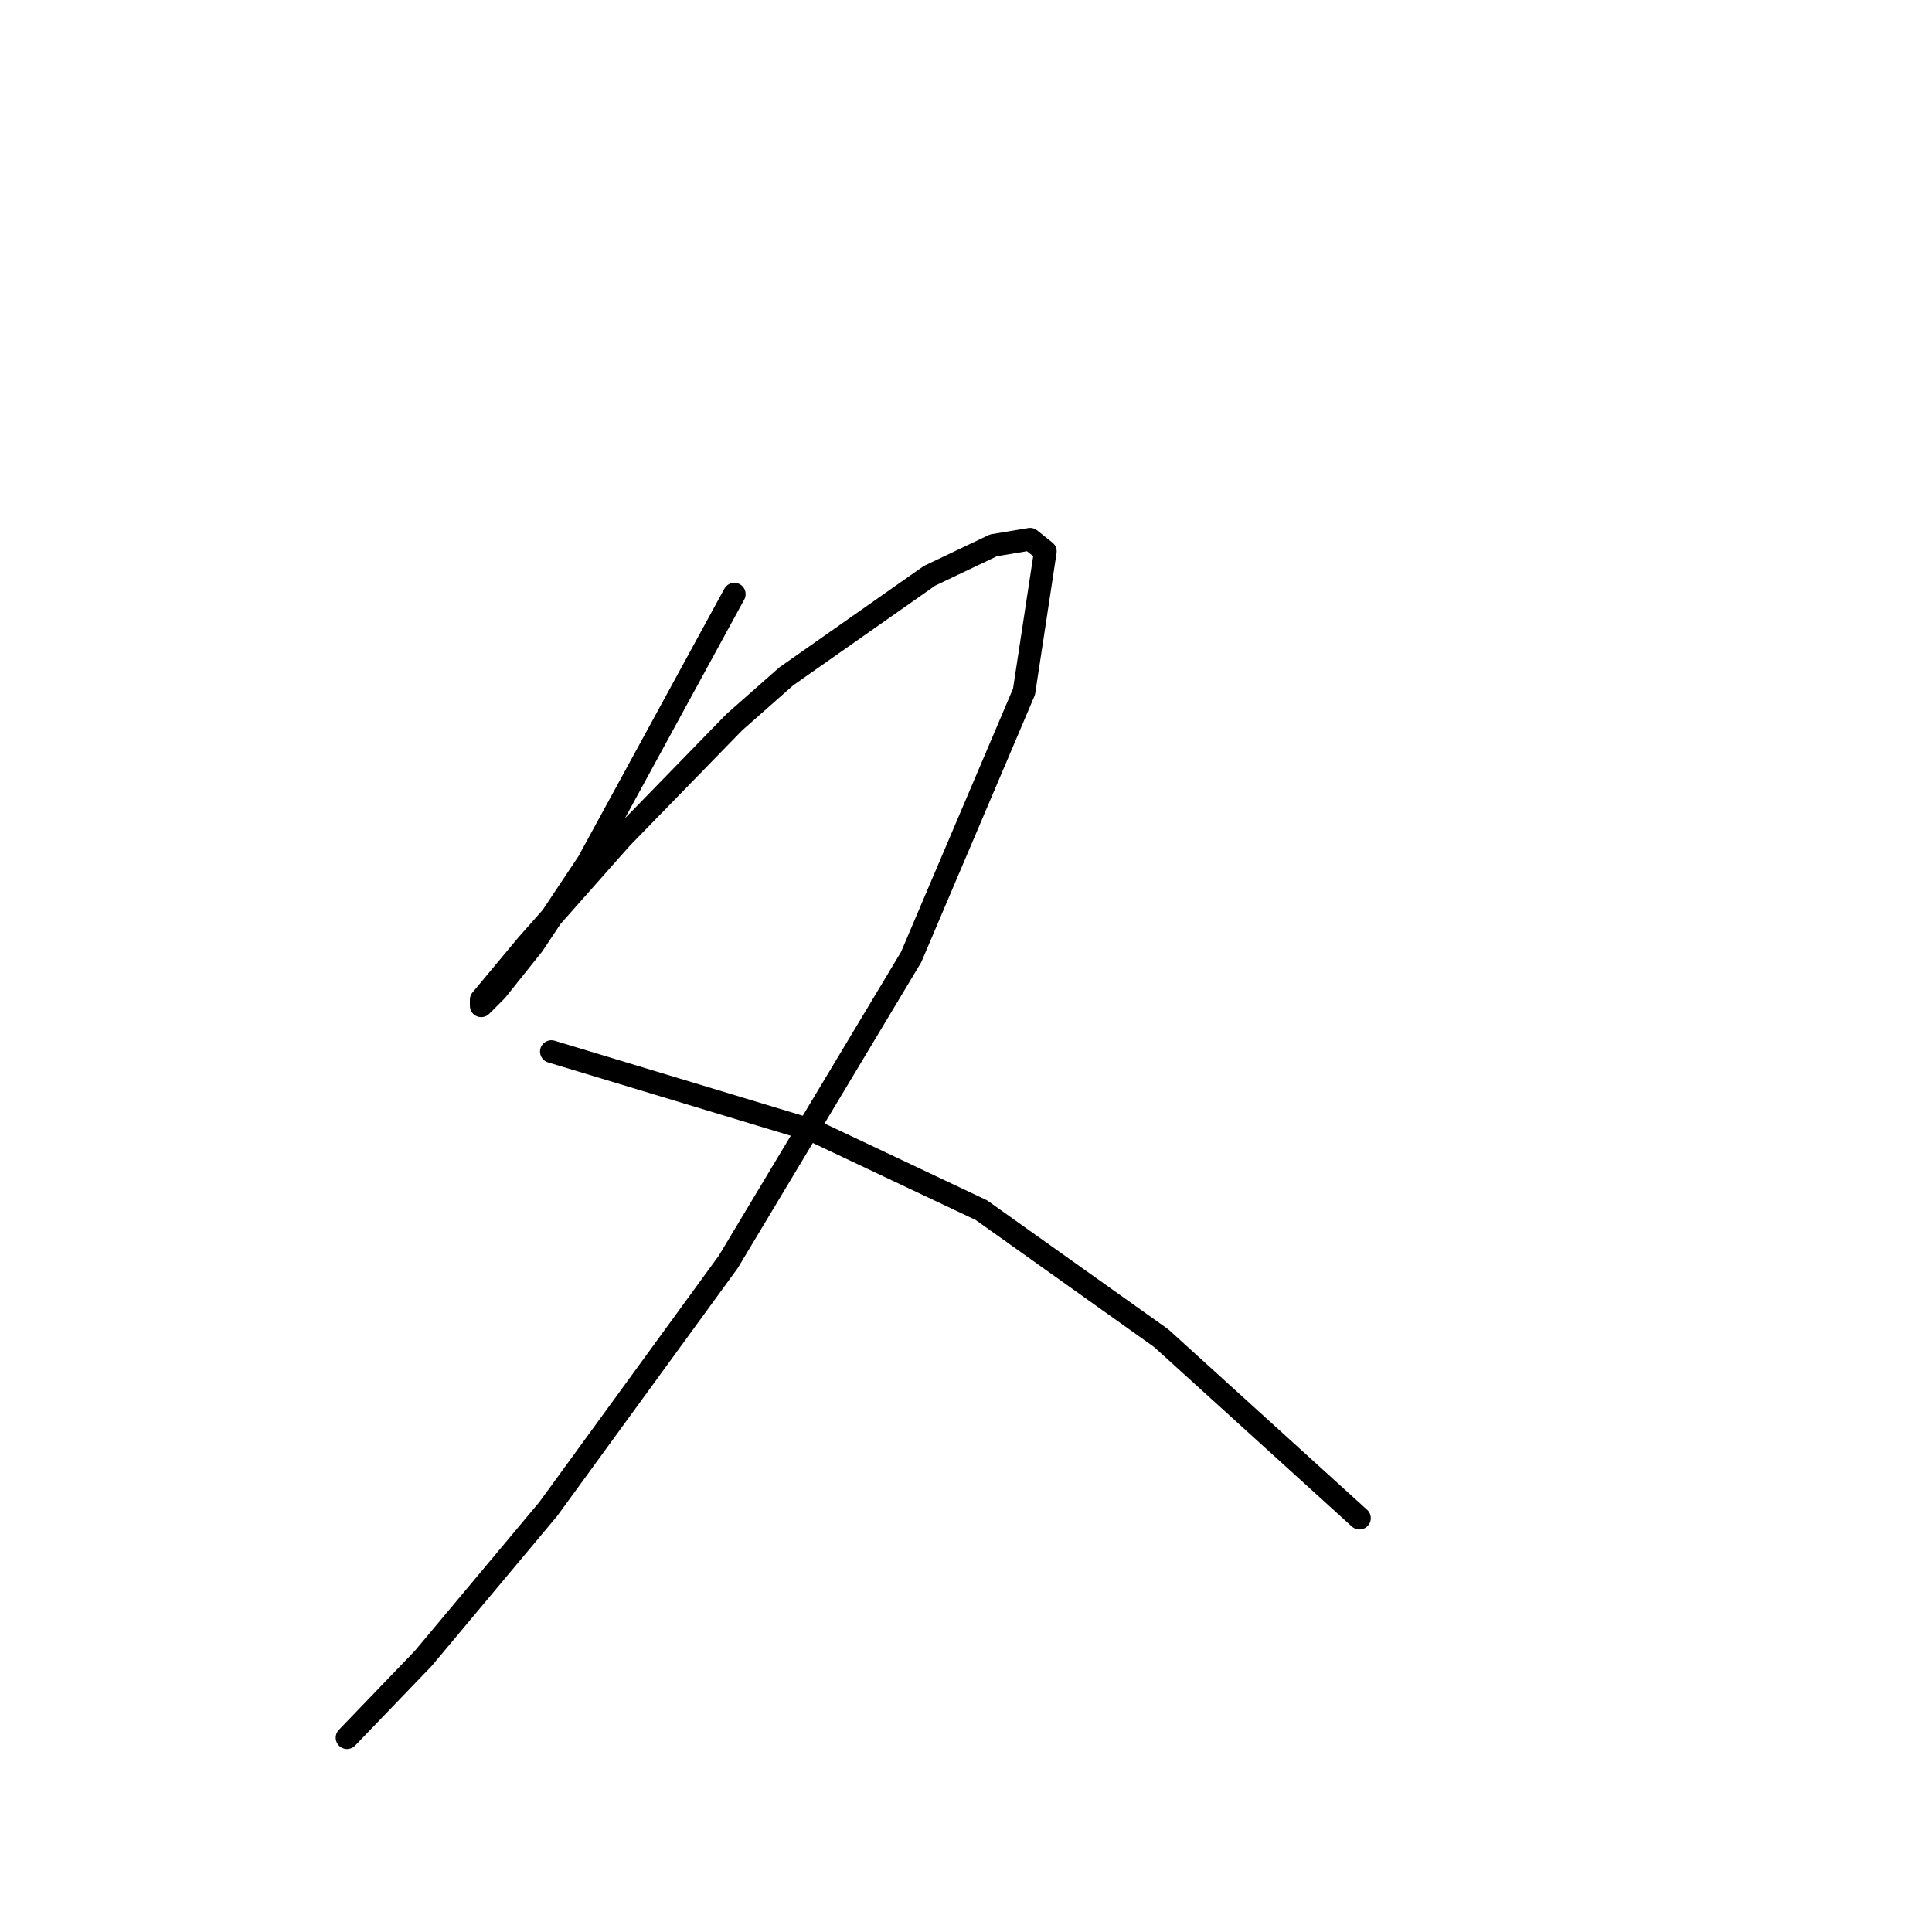 <?xml version="1.0" standalone="no"?>
    <svg width="256" height="256" xmlns="http://www.w3.org/2000/svg" version="1.1">
    <polyline stroke="black" stroke-width="3" stroke-linecap="round" fill="transparent" stroke-linejoin="round" points="97.3 78.723 87.602 96.502 77.904 114.282 70.63 125.192 65.781 131.254 63.761 133.274 63.761 132.466 69.822 125.192 82.349 111.049 97.3 95.694 104.169 89.633 123.161 76.298 131.647 72.257 136.496 71.449 138.516 73.066 135.688 91.653 120.737 126.809 96.492 167.217 72.651 199.948 56.083 219.748 45.981 230.254 45.981 230.254 " />
        <polyline stroke="black" stroke-width="3" stroke-linecap="round" fill="transparent" stroke-linejoin="round" points="73.055 139.335 90.43 144.588 107.806 149.841 130.03 160.347 153.871 177.319 180.137 201.16 180.137 201.16 " />
        </svg>